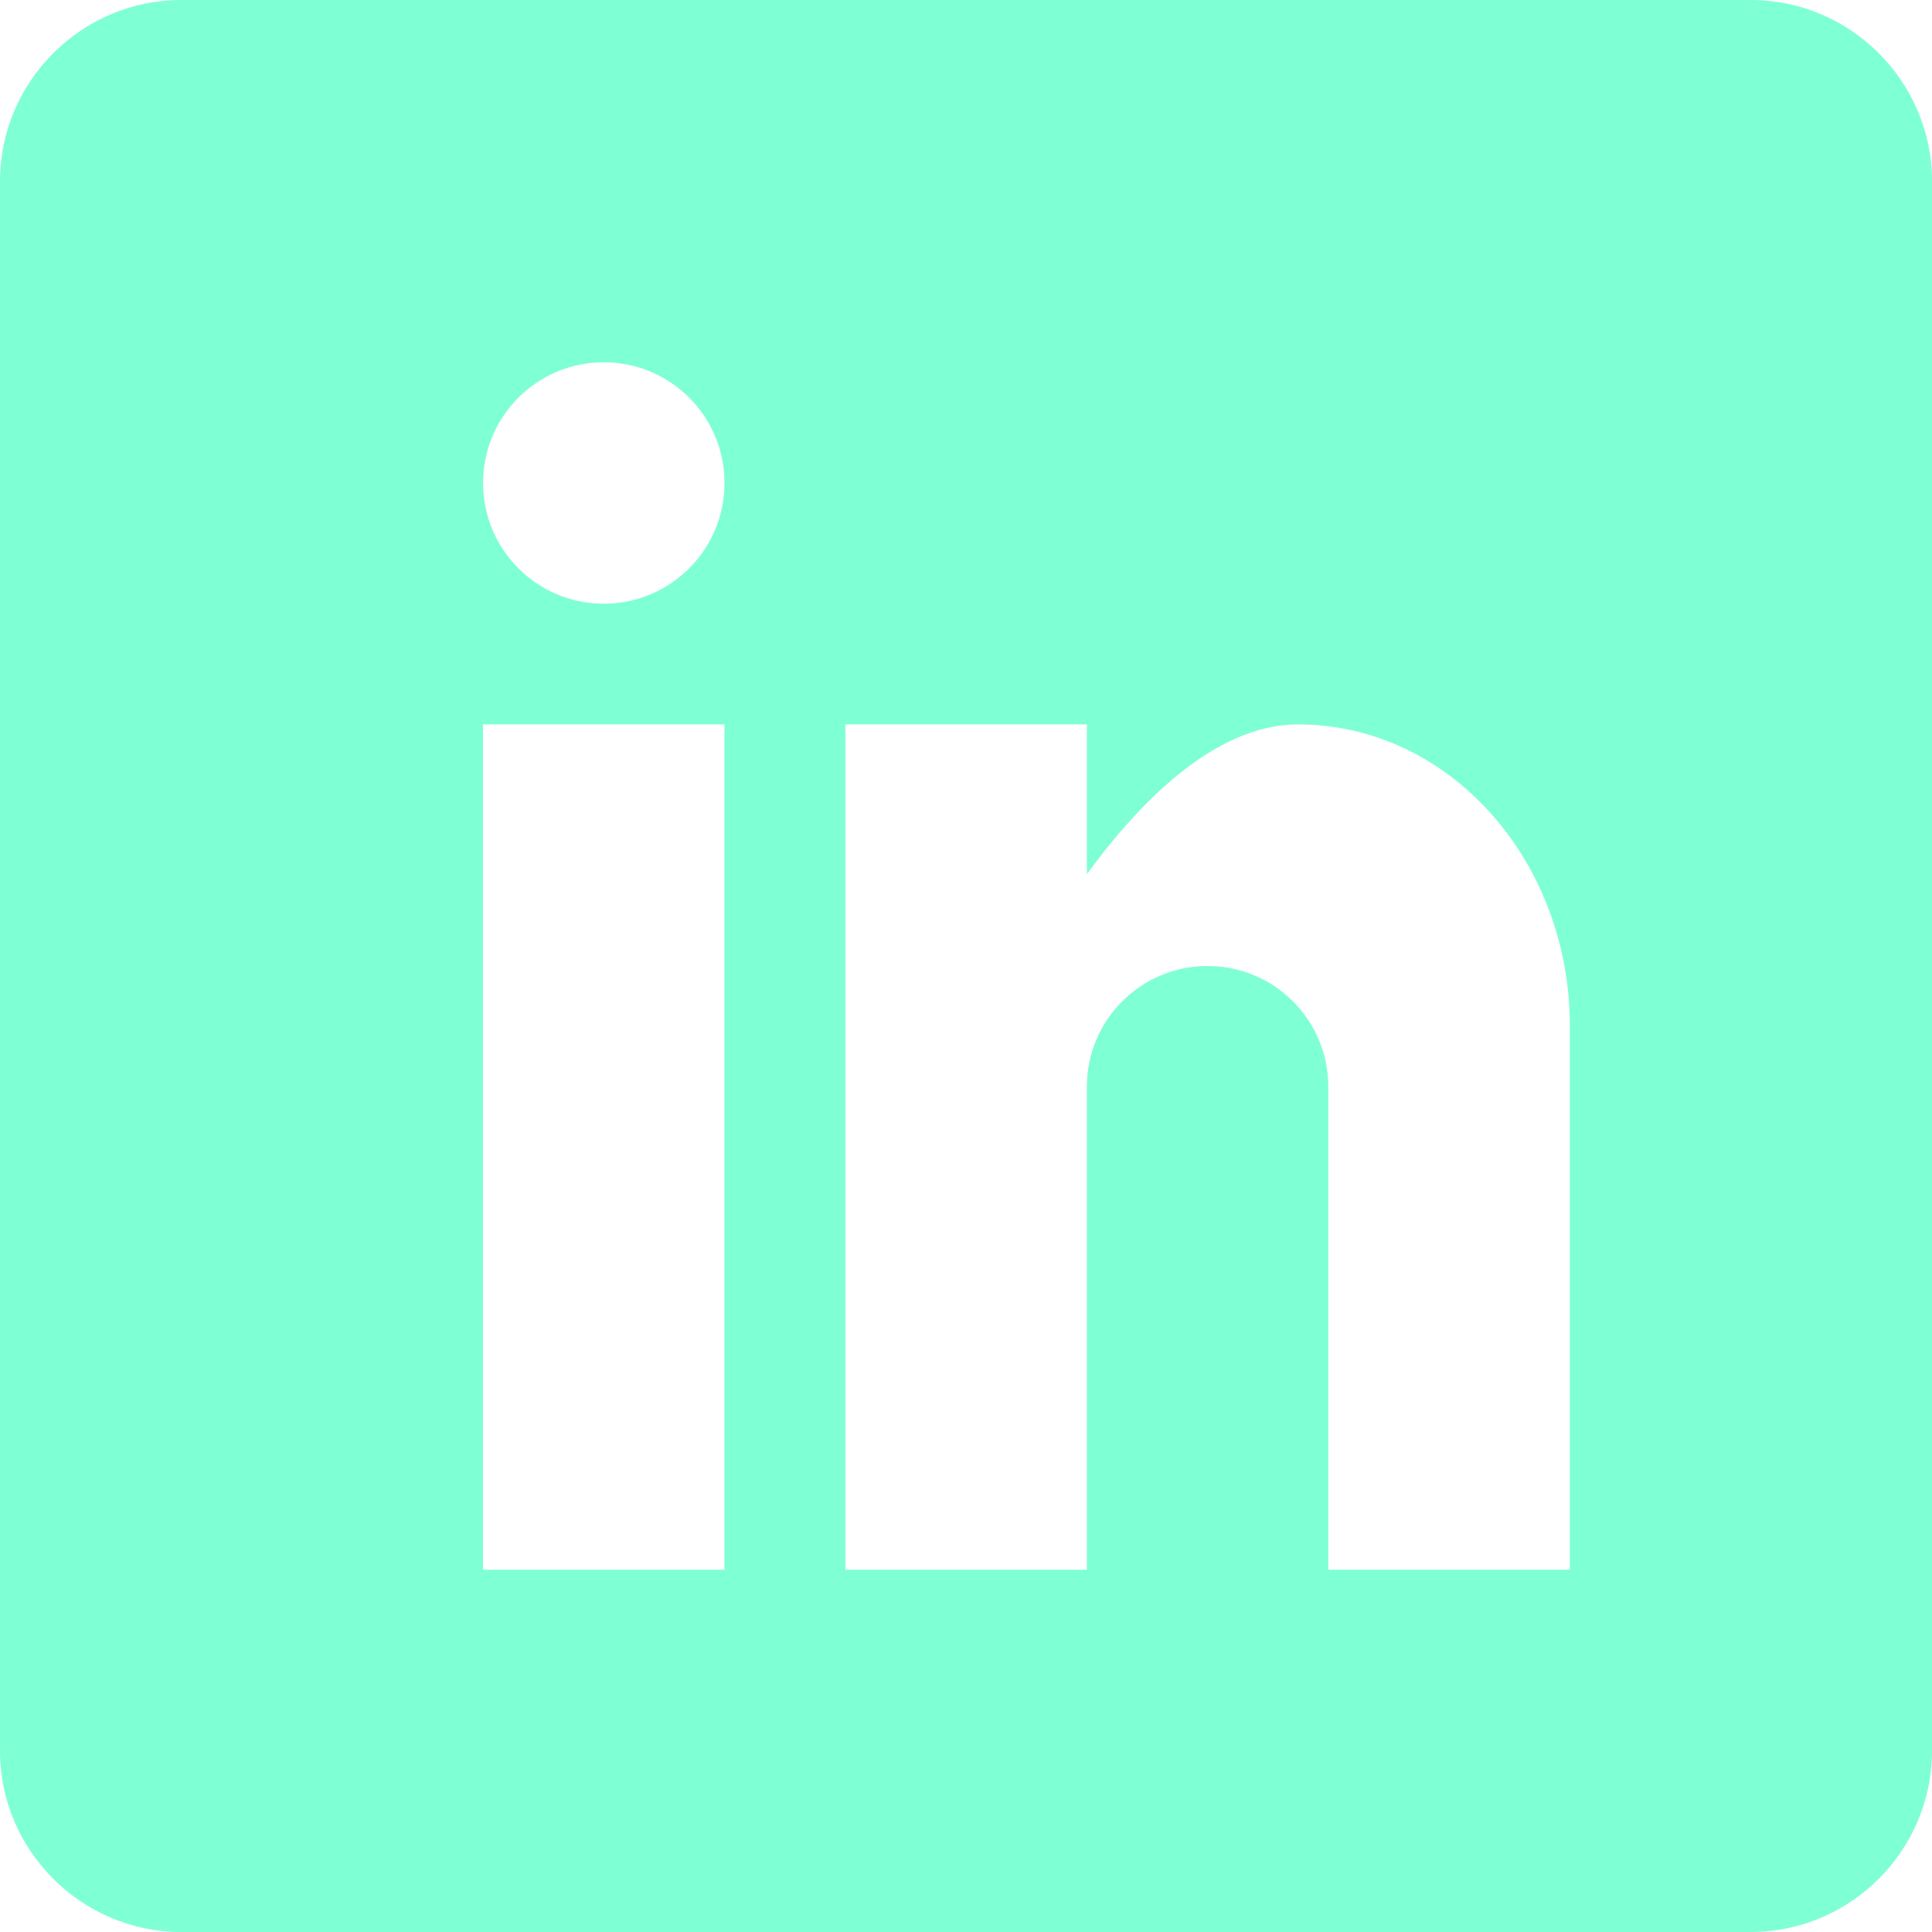 <svg width="25" height="25" xmlns="http://www.w3.org/2000/svg">
 <g>
  <title>background</title>
  <rect x="-1" y="-1" width="27" height="27" id="canvas_background" fill="none"/>
 </g>

 <g>
  <title>Layer 1</title>
  <g id="surface1">
   <path d="m22.656,0l-20.312,0c-1.289,0 -2.344,1.055 -2.344,2.344l0,20.312c0,1.289 1.055,2.344 2.344,2.344l20.312,0c1.289,0 2.344,-1.055 2.344,-2.344l0,-20.312c0,-1.289 -1.055,-2.344 -2.344,-2.344zm-13.281,20.312l-3.125,0l0,-10.938l3.125,0l0,10.938zm-1.562,-12.5c-0.863,0 -1.562,-0.699 -1.562,-1.562c0,-0.863 0.699,-1.562 1.562,-1.562c0.863,0 1.562,0.699 1.562,1.562c0,0.863 -0.699,1.562 -1.562,1.562zm12.5,12.5l-3.125,0l0,-6.25c0,-0.863 -0.699,-1.562 -1.562,-1.562c-0.863,0 -1.562,0.699 -1.562,1.562l0,6.25l-3.125,0l0,-10.938l3.125,0l0,1.938c0.645,-0.883 1.633,-1.938 2.734,-1.938c1.945,0 3.516,1.75 3.516,3.906l0,7.031zm0,0" fill="aquamarine" fill-rule="evenodd" id="svg_1"/>
  </g>
 </g>
</svg>